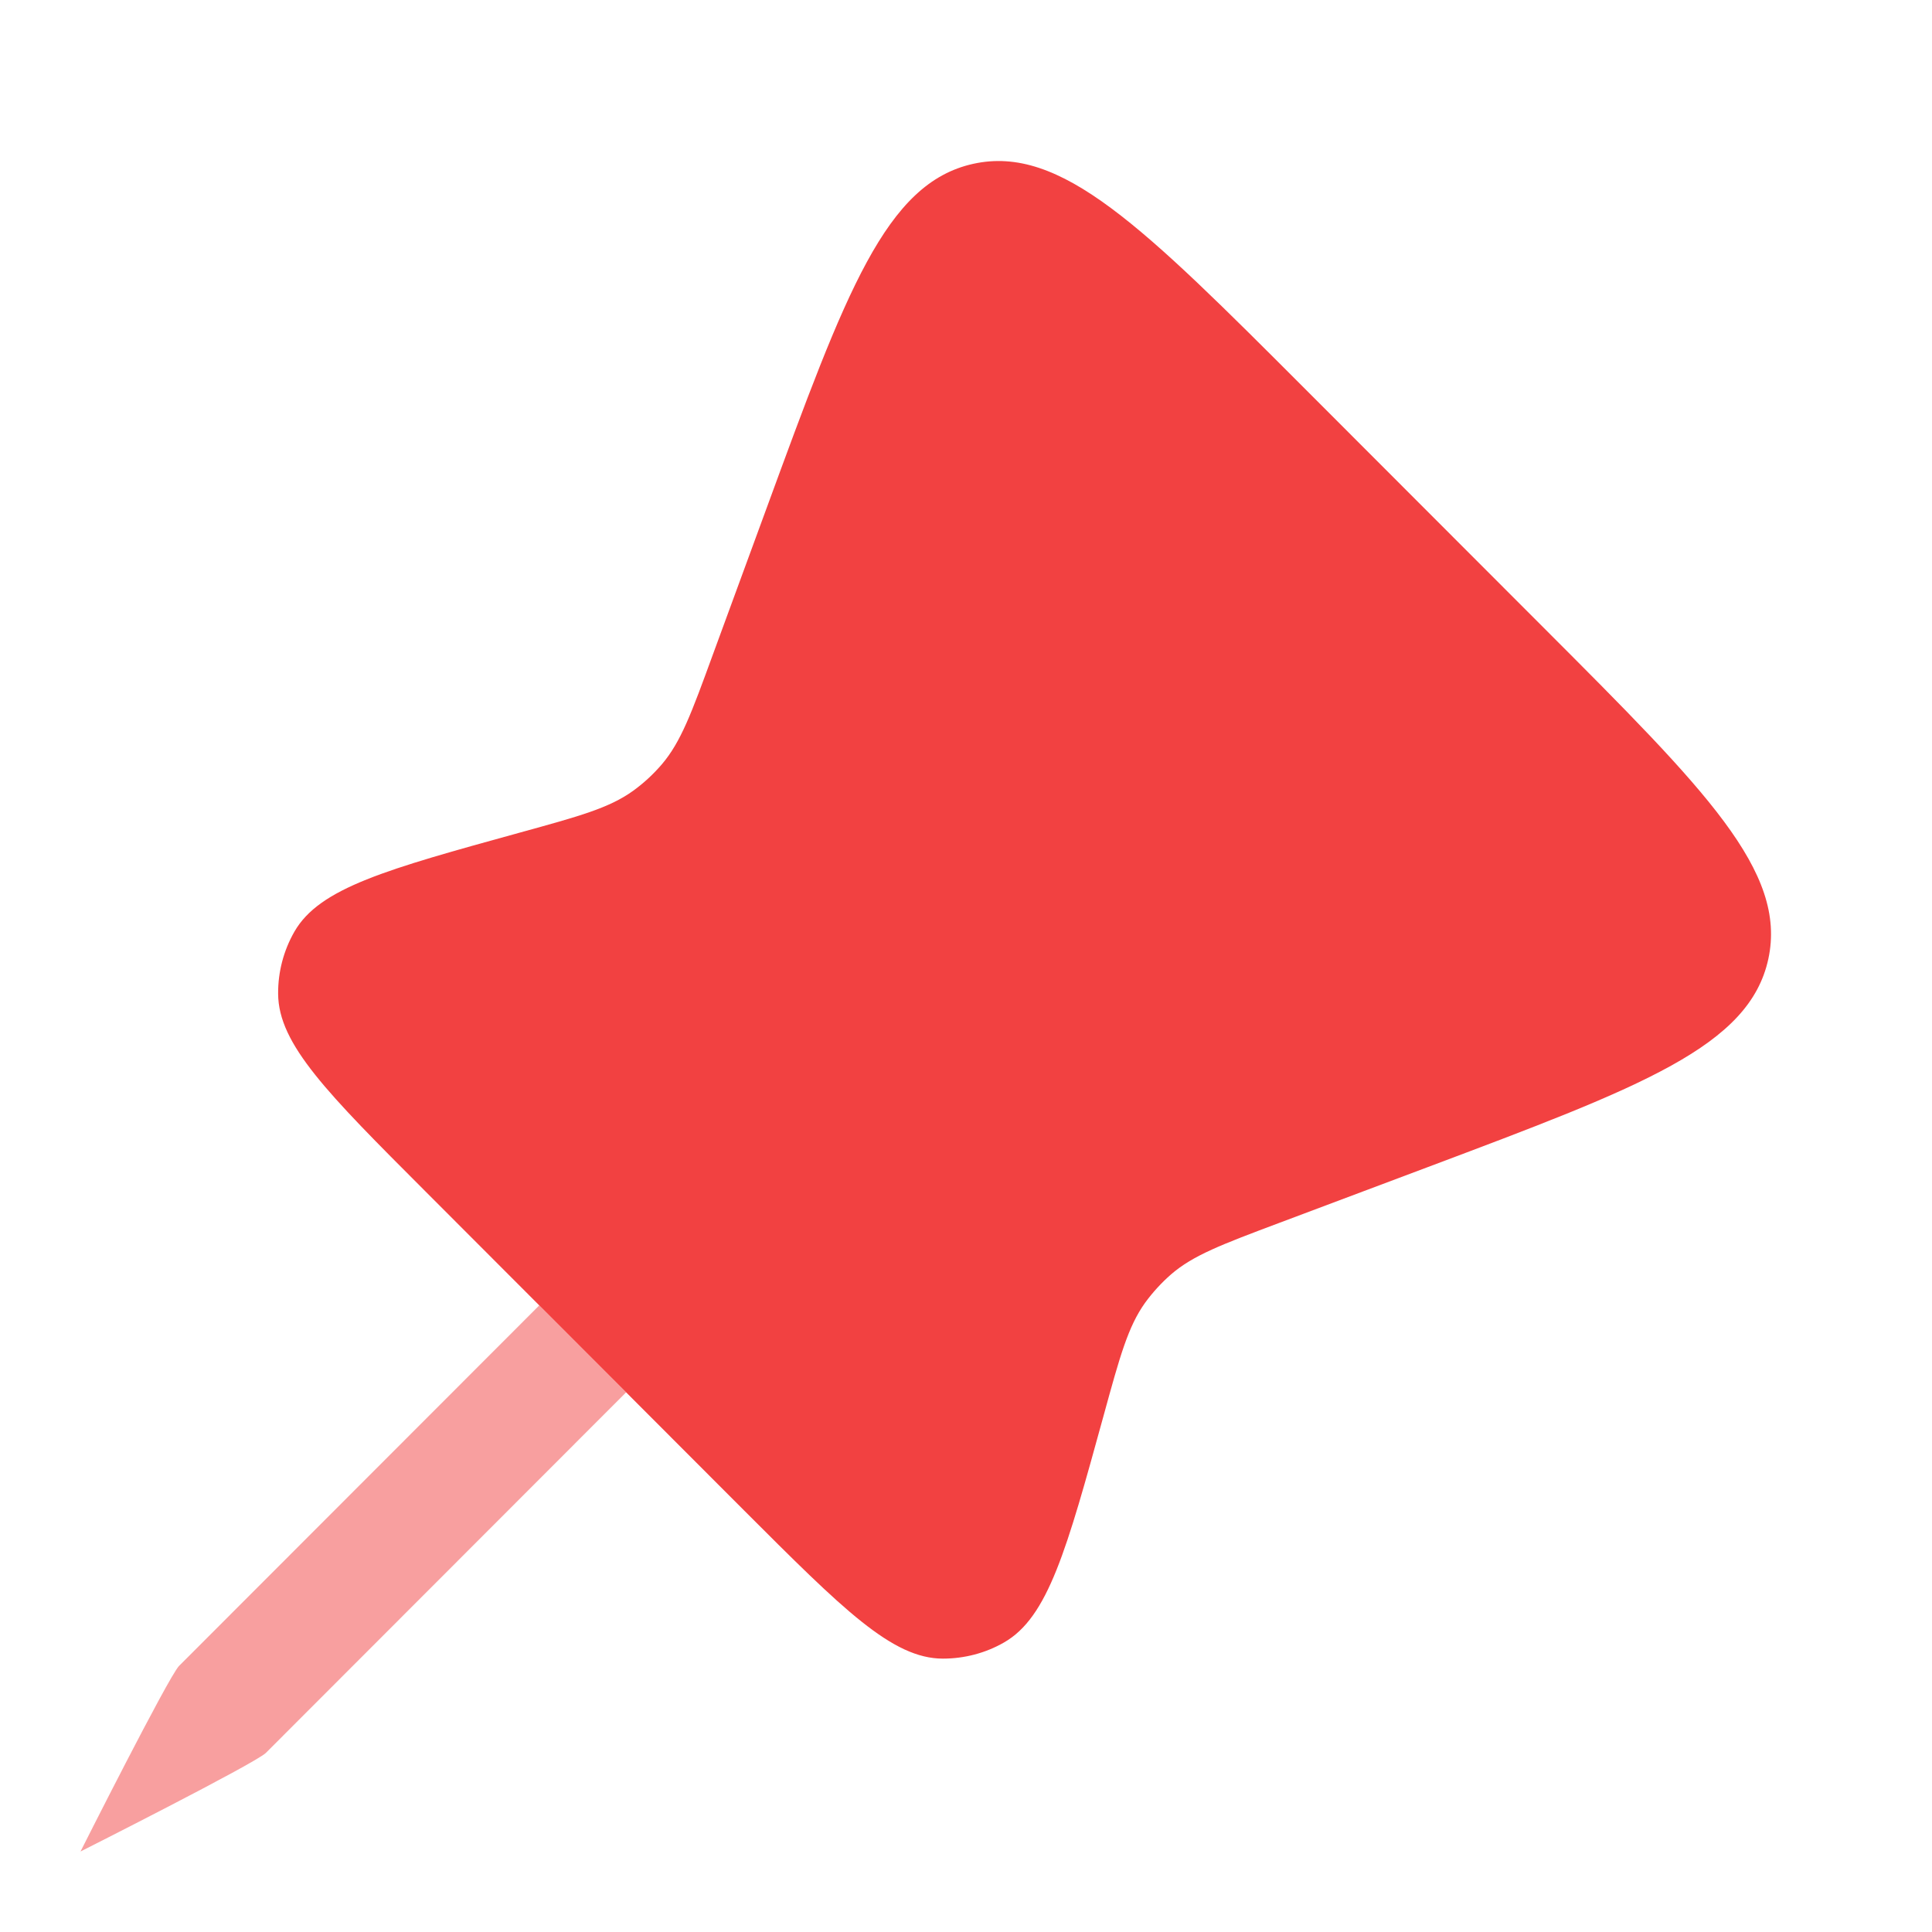 <svg xmlns="http://www.w3.org/2000/svg" version="1.1" xmlns:xlink="http://www.w3.org/1999/xlink" width="24" height="24"><svg width="24" height="24" viewBox="0 0 24 24" fill="none" xmlns="http://www.w3.org/2000/svg">
<path fill-rule="evenodd" clip-rule="evenodd" d="M16.219 4.838L19.183 7.805C21.195 9.819 22.201 10.826 21.967 11.912C21.732 12.997 20.4 13.497 17.737 14.498L15.892 15.191C15.179 15.459 14.822 15.593 14.547 15.831C14.427 15.936 14.319 16.054 14.225 16.183C14.013 16.48 13.912 16.847 13.71 17.583C13.25 19.255 13.02 20.091 12.471 20.404C12.241 20.536 11.979 20.604 11.713 20.604C11.083 20.604 10.47 19.99 9.244 18.764L7.778 17.296L6.699 16.216L5.285 14.8C4.067 13.581 3.458 12.972 3.455 12.345C3.453 12.074 3.523 11.807 3.658 11.572C3.971 11.029 4.801 10.8 6.461 10.342C7.198 10.139 7.566 10.038 7.863 9.825C7.996 9.729 8.116 9.618 8.223 9.493C8.459 9.215 8.591 8.856 8.853 8.138L9.522 6.315C10.509 3.622 11.002 2.275 12.09 2.035C13.178 1.795 14.192 2.809 16.219 4.838Z" fill="#F24141"></path>
<path opacity="0.5" d="M3.302 21.776L7.778 17.296L6.699 16.216L2.223 20.696C2.087 20.841 1 23 1 23C1 23 3.158 21.912 3.302 21.776Z" fill="#F24141"></path>
</svg><style>@media (prefers-color-scheme: light) { :root { filter: none; } }
@media (prefers-color-scheme: dark) { :root { filter: none; } }
</style></svg>
